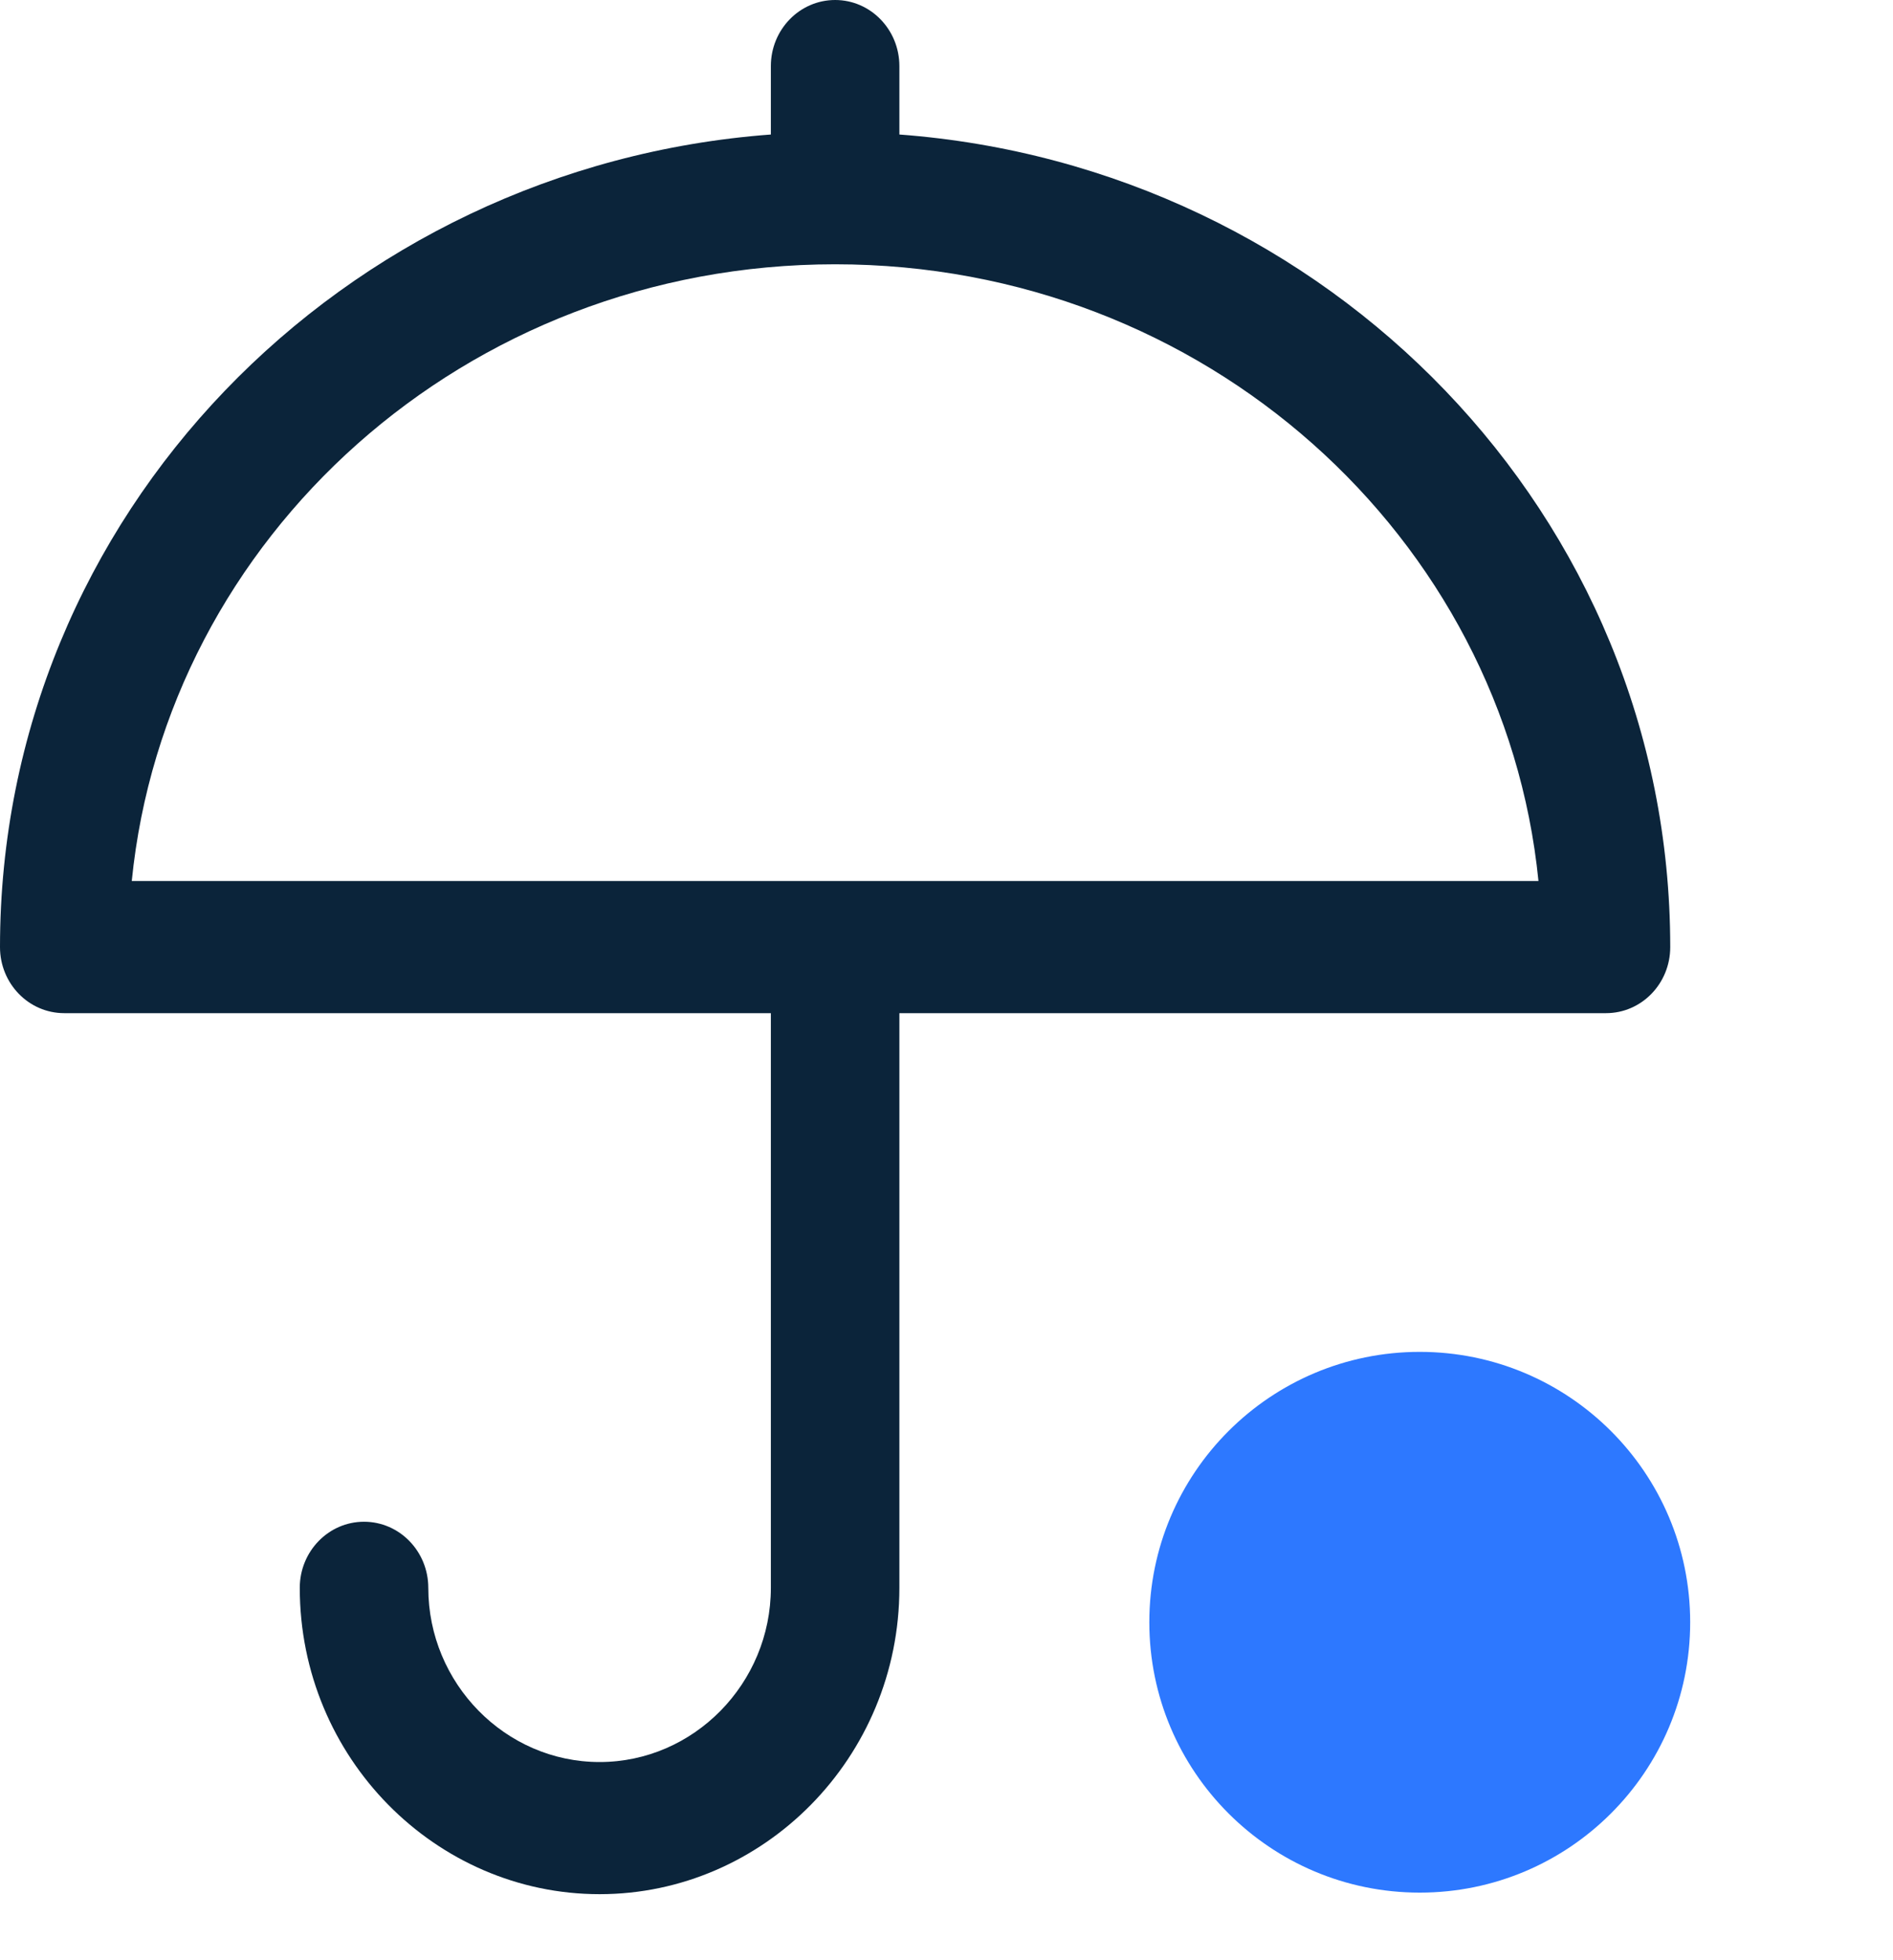 <svg width="28" height="29" viewBox="0 0 28 29" fill="none" xmlns="http://www.w3.org/2000/svg">
<path fill-rule="evenodd" clip-rule="evenodd" d="M12.353 0C12.877 0 13.303 0.438 13.303 0.978V1.99C19.637 2.463 24.705 7.618 24.705 14.012C24.705 14.552 24.28 14.989 23.755 14.989H13.303V23.491C13.303 26.005 11.293 28.023 8.869 28.023C6.445 28.023 4.434 26.005 4.434 23.491C4.434 22.951 4.86 22.513 5.384 22.513C5.909 22.513 6.335 22.951 6.335 23.491C6.335 24.904 7.474 26.068 8.869 26.068C10.263 26.068 11.402 24.904 11.402 23.491V14.989H0.95C0.425 14.989 0 14.552 0 14.012C0 7.618 5.068 2.463 11.402 1.99V0.978C11.402 0.438 11.828 0 12.353 0ZM1.949 13.034H22.756C22.249 7.955 17.83 3.91 12.353 3.91C6.875 3.91 2.456 7.955 1.949 13.034Z" fill="#0B243A"/>
<circle cx="21" cy="24" r="4" fill="#2D78FF"/>
</svg>
